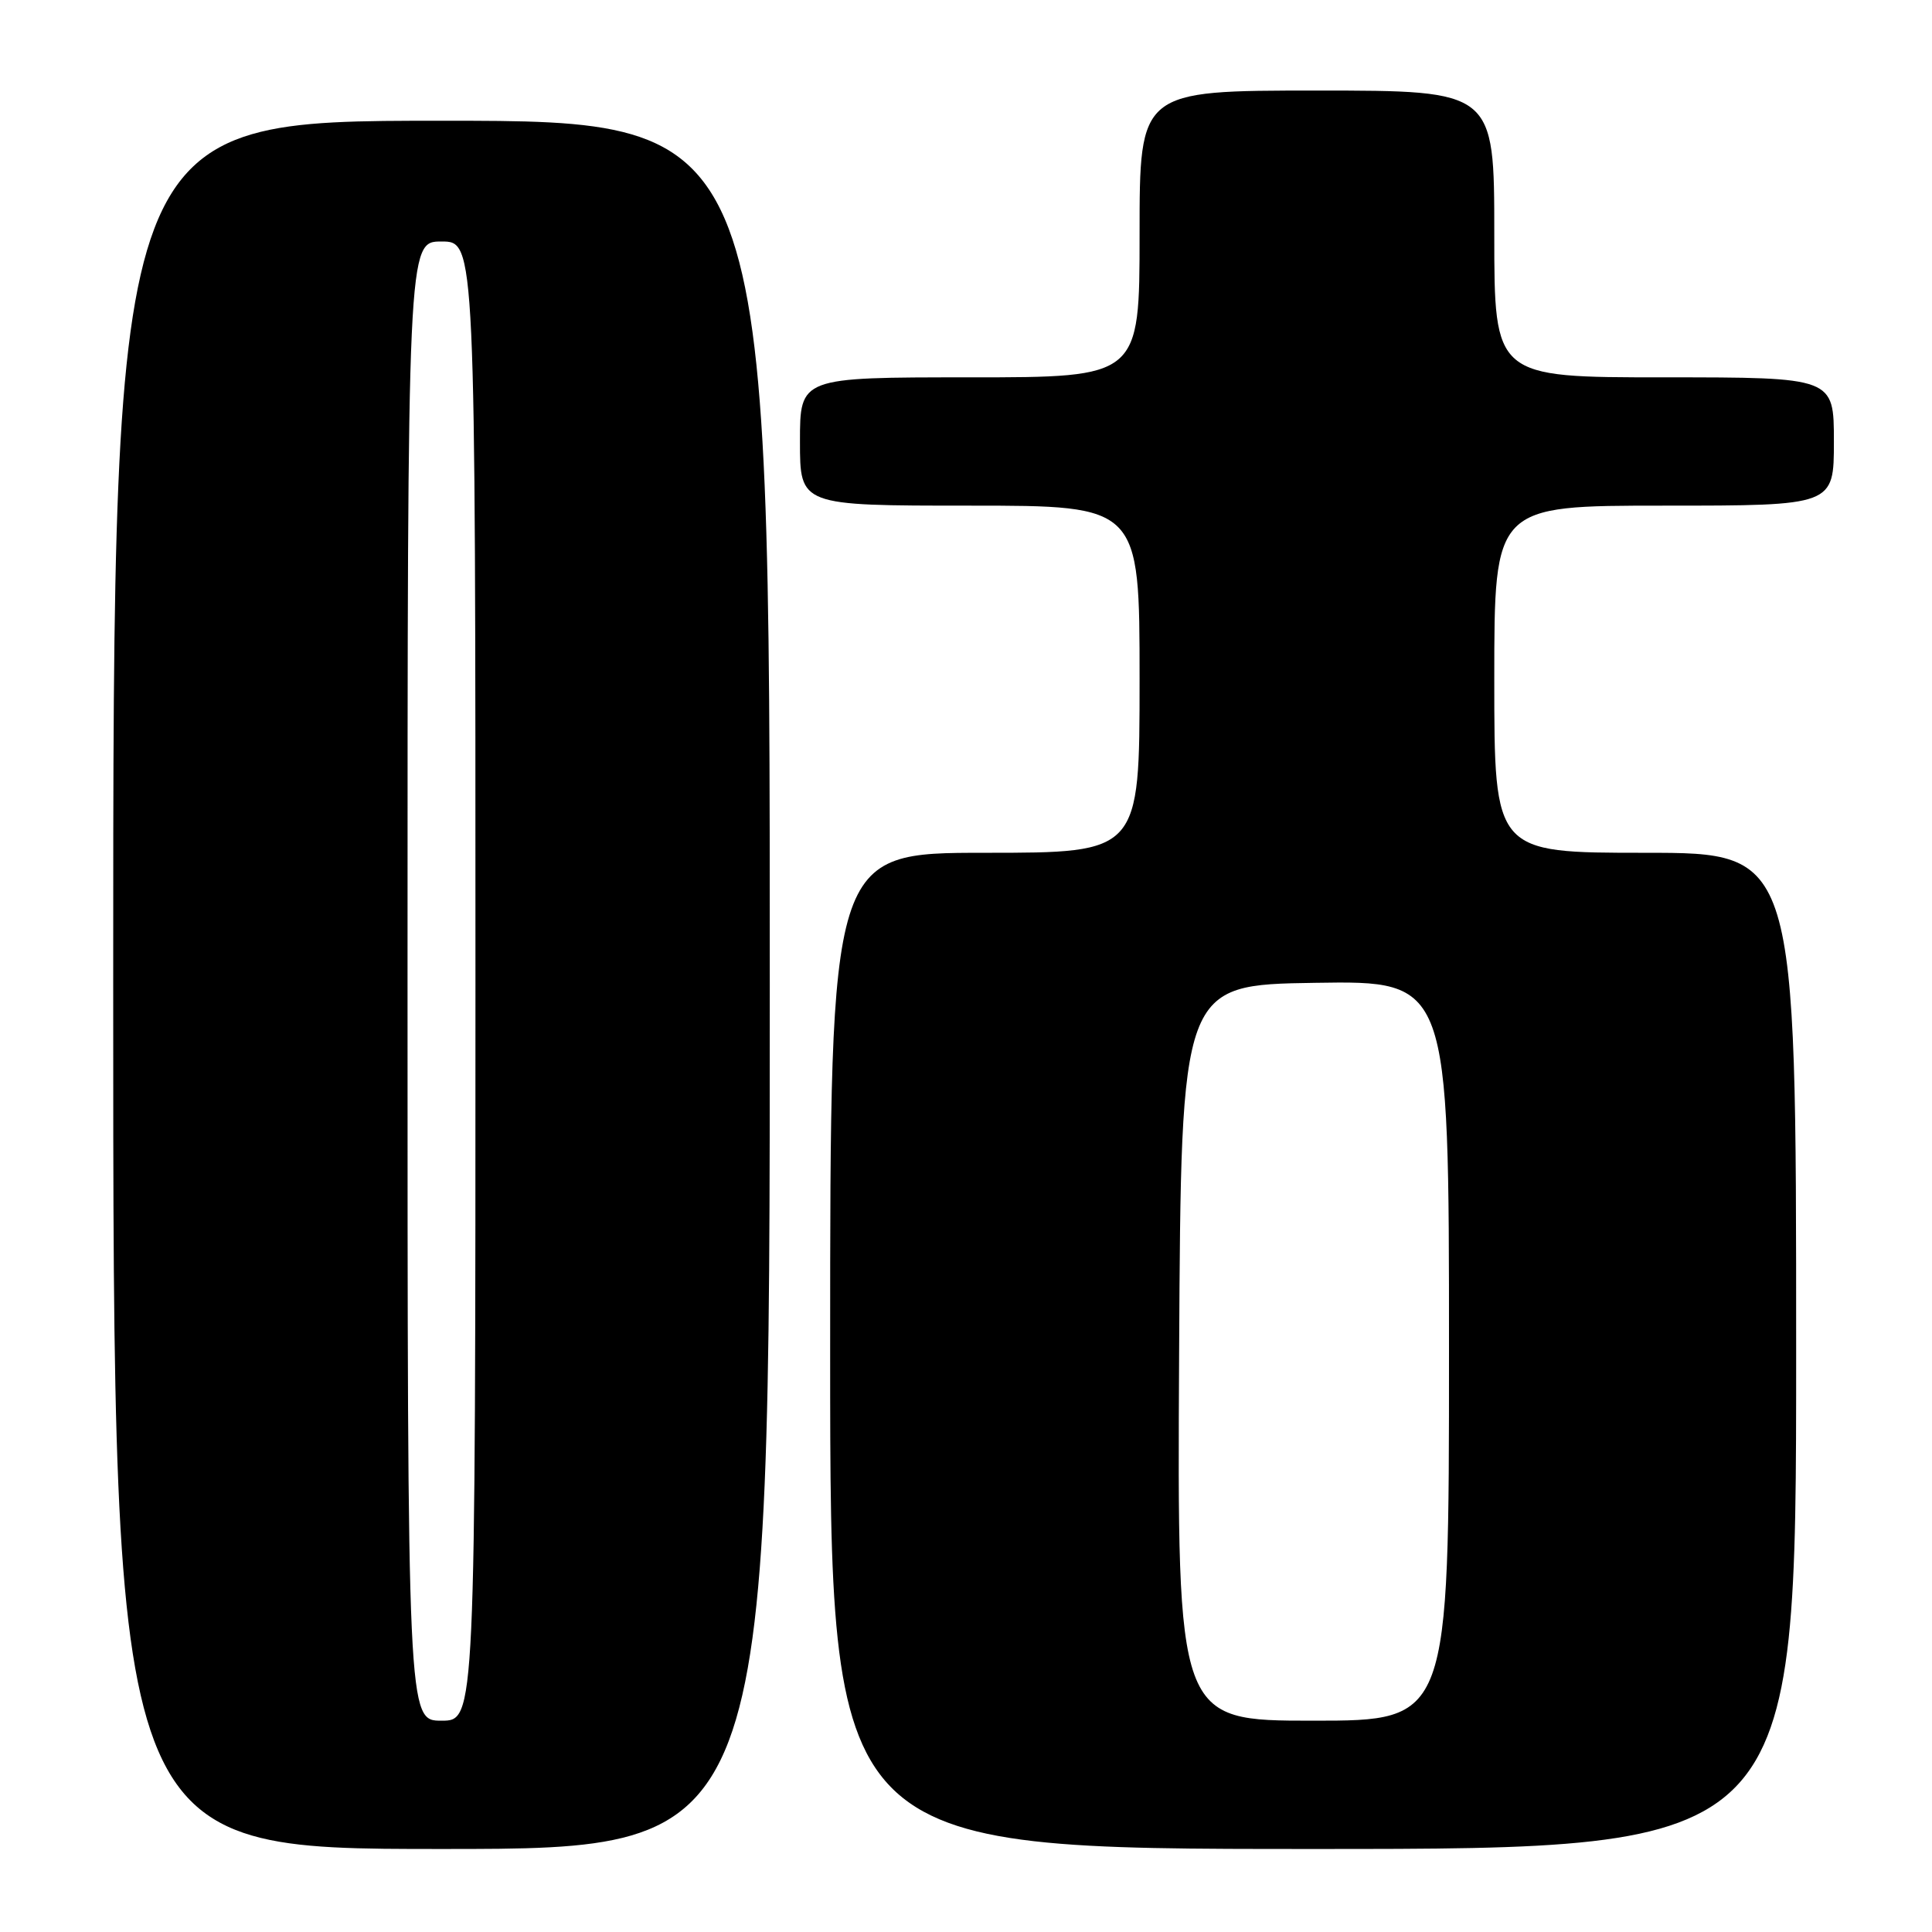 <?xml version="1.0" encoding="UTF-8" standalone="no"?>
<!DOCTYPE svg PUBLIC "-//W3C//DTD SVG 1.1//EN" "http://www.w3.org/Graphics/SVG/1.1/DTD/svg11.dtd" >
<svg xmlns="http://www.w3.org/2000/svg" xmlns:xlink="http://www.w3.org/1999/xlink" version="1.1" viewBox="0 0 256 256">
 <g >
 <path fill="currentColor"
d=" M 102.00 130.50 C 102.00 16.00 102.00 16.00 58.50 16.00 C 15.00 16.00 15.00 16.00 15.00 130.50 C 15.00 245.00 15.00 245.00 58.50 245.00 C 102.00 245.00 102.00 245.00 102.00 130.50 Z  M 238.00 179.00 C 238.00 113.00 238.00 113.00 218.00 113.00 C 198.00 113.00 198.00 113.00 198.00 90.00 C 198.00 67.00 198.00 67.00 220.50 67.00 C 243.00 67.00 243.00 67.00 243.00 58.50 C 243.00 50.00 243.00 50.00 220.50 50.00 C 198.00 50.00 198.00 50.00 198.00 31.00 C 198.00 12.00 198.00 12.00 174.50 12.00 C 151.00 12.00 151.00 12.00 151.00 31.00 C 151.00 50.00 151.00 50.00 128.50 50.00 C 106.00 50.00 106.00 50.00 106.00 58.50 C 106.00 67.00 106.00 67.00 128.50 67.00 C 151.00 67.00 151.00 67.00 151.00 90.00 C 151.00 113.00 151.00 113.00 130.50 113.00 C 110.00 113.00 110.00 113.00 110.00 179.00 C 110.00 245.00 110.00 245.00 174.00 245.00 C 238.00 245.00 238.00 245.00 238.00 179.00 Z  M 54.00 130.00 C 54.00 32.00 54.00 32.00 58.50 32.00 C 63.00 32.00 63.00 32.00 63.00 130.00 C 63.00 228.00 63.00 228.00 58.50 228.00 C 54.00 228.00 54.00 228.00 54.00 130.00 Z  M 156.24 179.25 C 156.50 130.50 156.50 130.50 174.25 130.23 C 192.00 129.95 192.00 129.95 192.00 178.98 C 192.00 228.00 192.00 228.00 173.99 228.00 C 155.98 228.00 155.98 228.00 156.24 179.25 Z "/>
</g>
</svg>